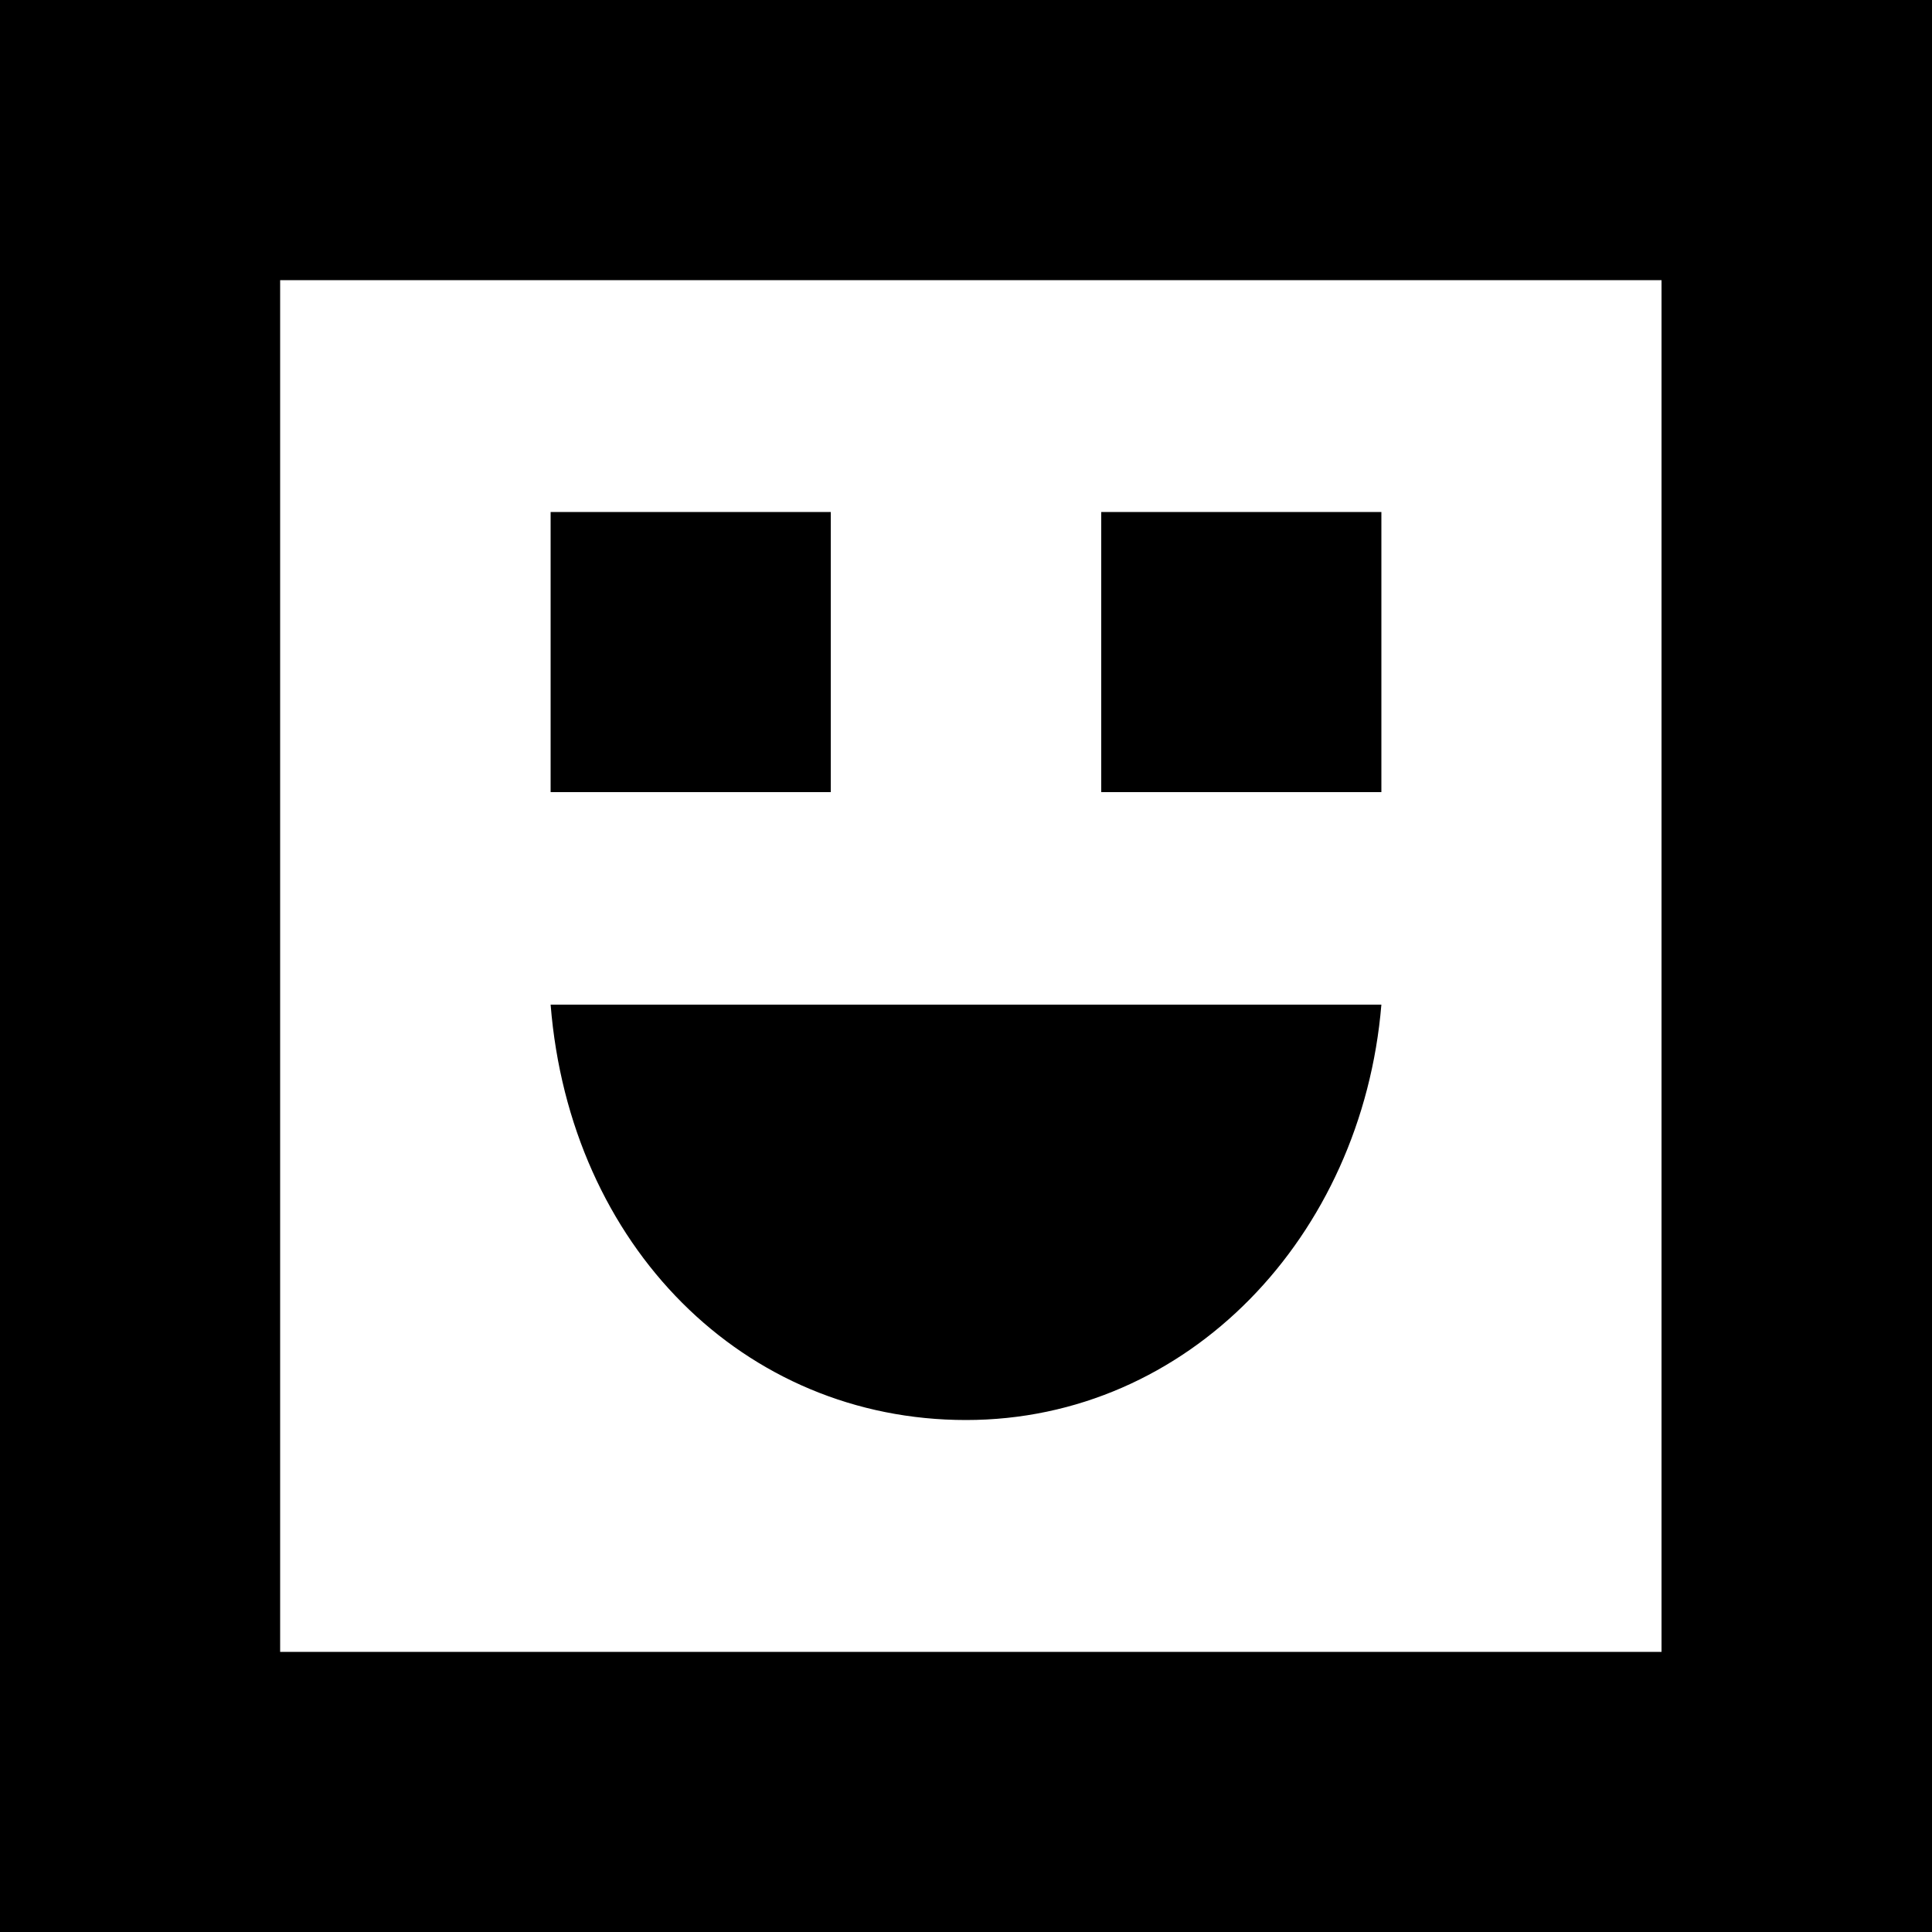 <?xml version="1.0" standalone="no"?><!DOCTYPE svg PUBLIC "-//W3C//DTD SVG 1.1//EN" "http://www.w3.org/Graphics/SVG/1.1/DTD/svg11.dtd"><svg class="icon" width="32px" height="32.00px" viewBox="0 0 1024 1024" version="1.1" xmlns="http://www.w3.org/2000/svg"><path  d="M0 0v1024h1024V0H0z m875.52 875.52H148.48V148.48h732.16v727.04zM512 752.64c117.76 0 209.92-97.28 220.16-220.16H291.84c10.24 128 102.4 220.16 220.16 220.16zM291.84 271.36h148.48v148.48H291.84zM583.68 271.36h148.48v148.48h-148.48z" /></svg>